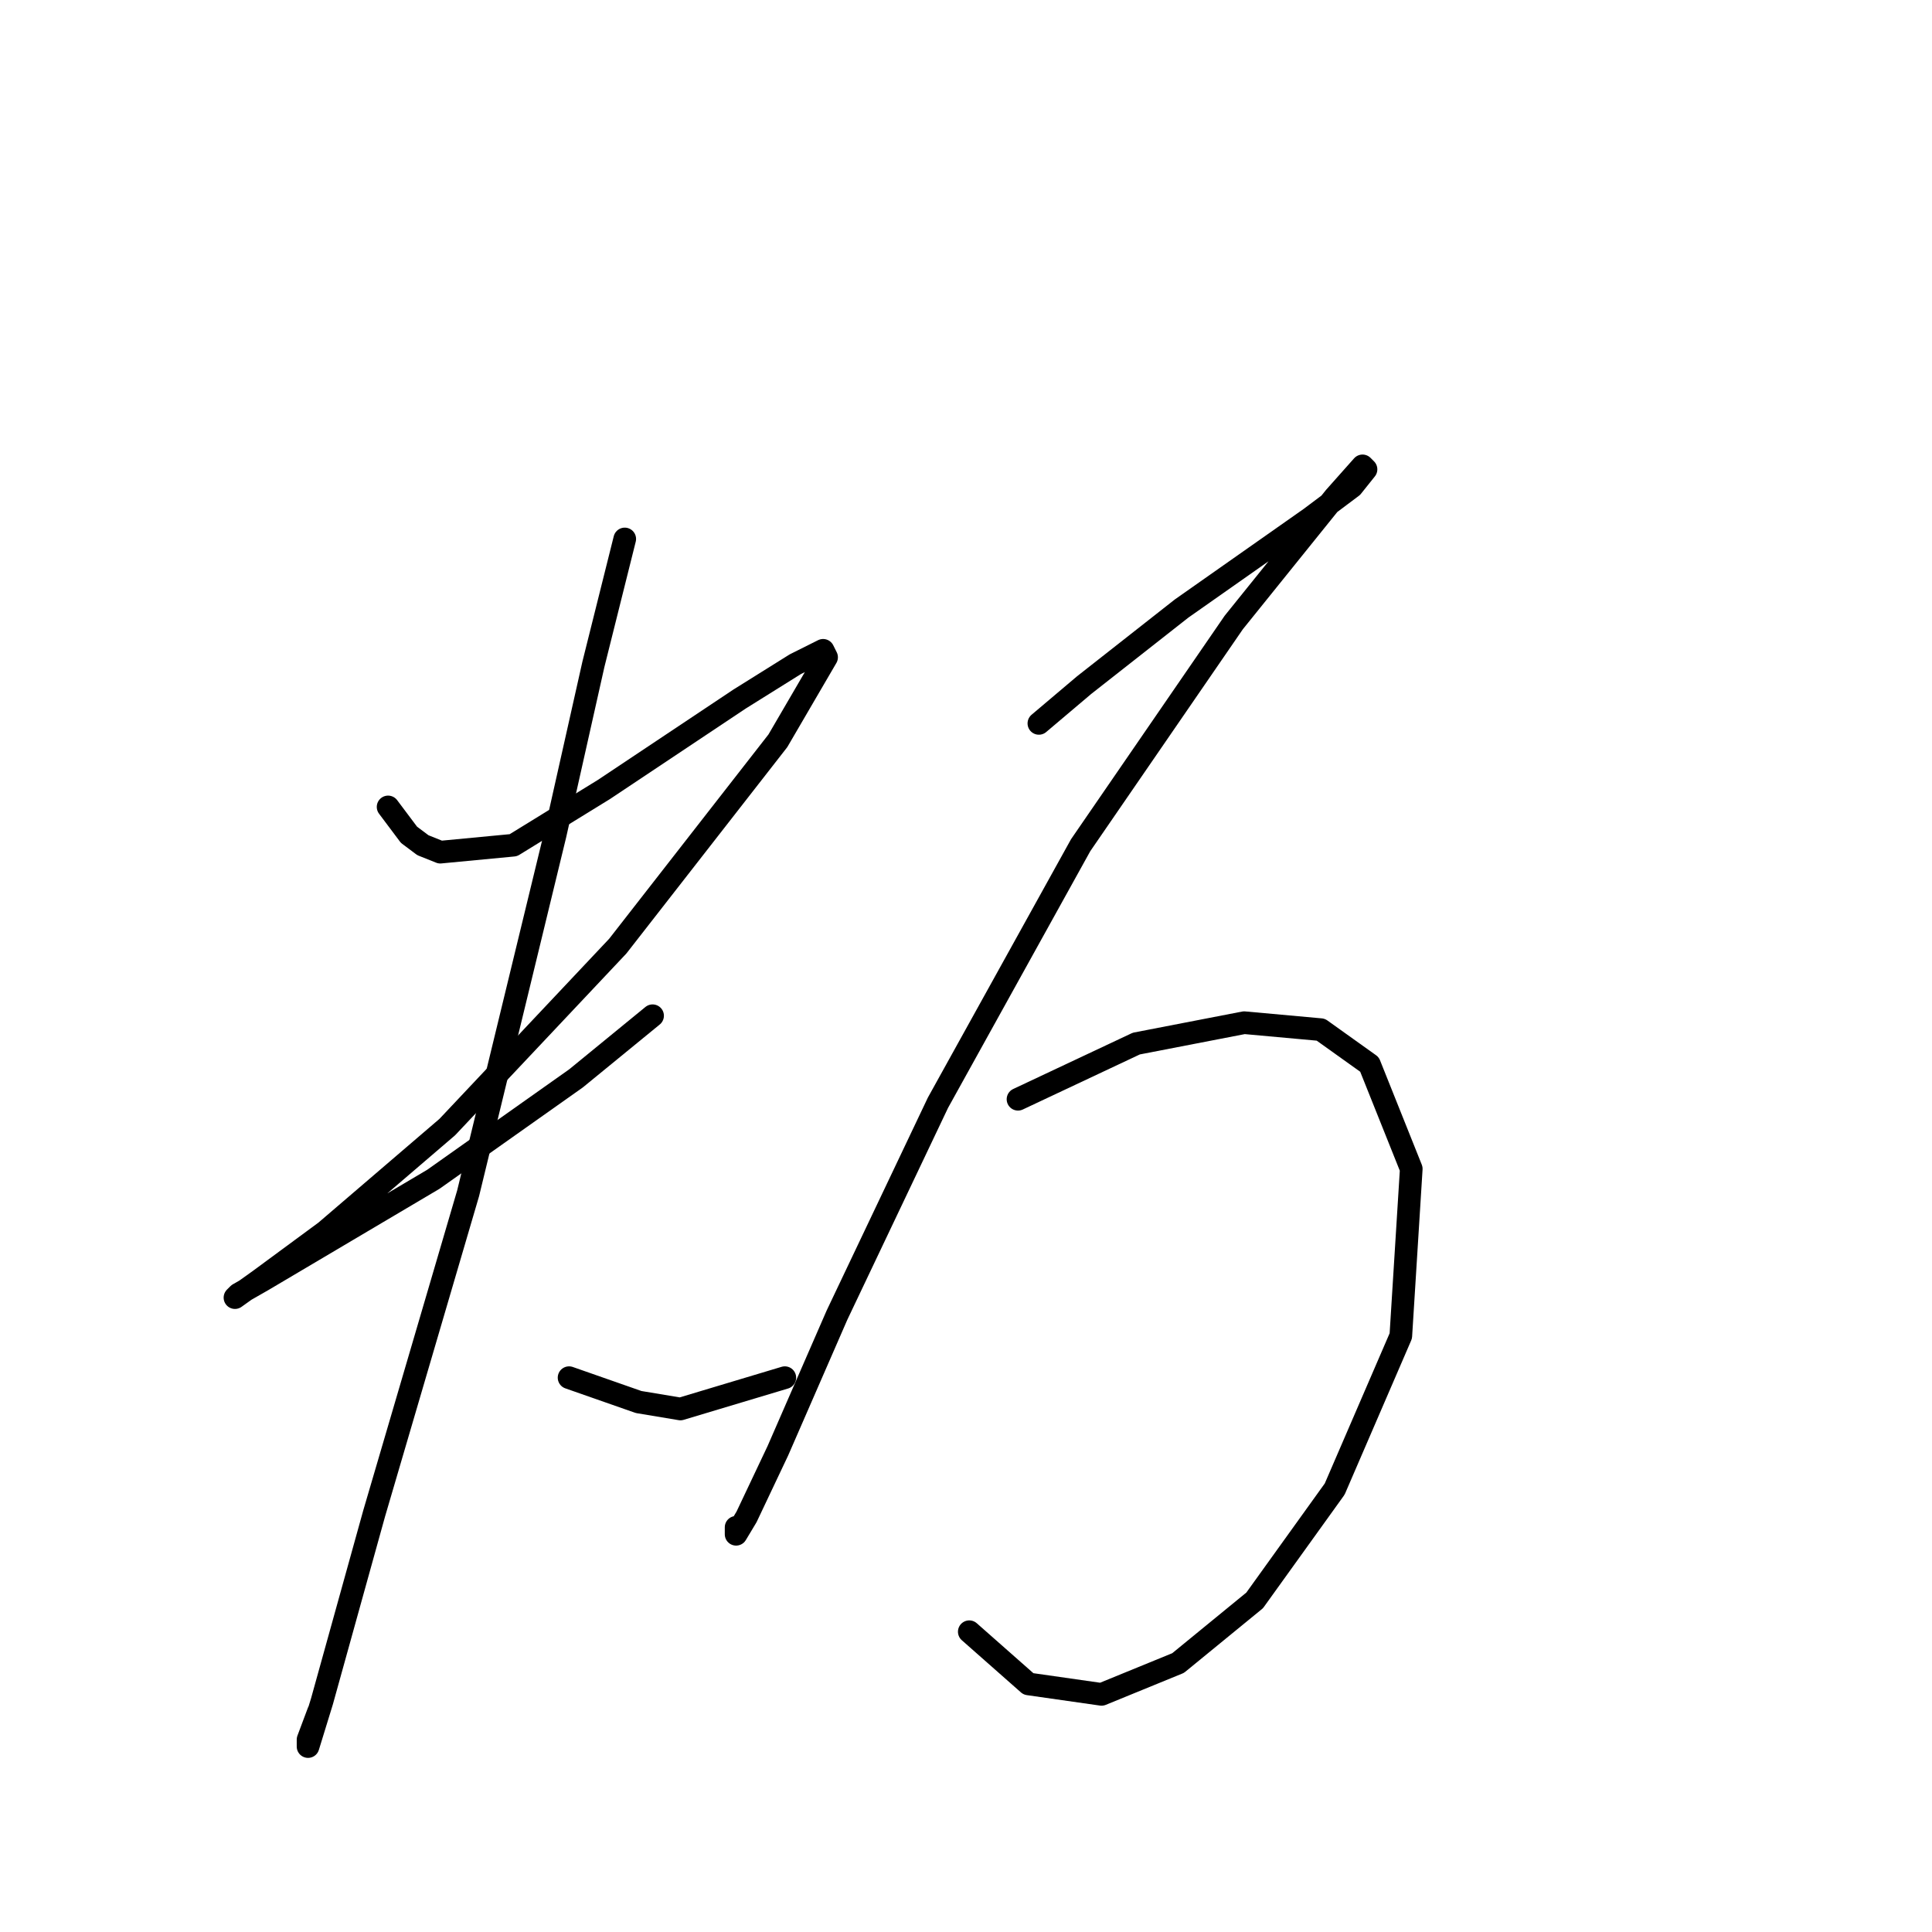 <?xml version="1.0" standalone="no"?>
    <svg width="256" height="256" xmlns="http://www.w3.org/2000/svg" version="1.1">
    <polyline stroke="black" stroke-width="3" stroke-linecap="round" fill="transparent" stroke-linejoin="round" points="51.424 106.922 54.191 110.611 56.036 111.994 58.341 112.916 68.025 111.994 80.015 104.616 97.999 92.626 105.378 88.015 109.067 86.17 109.528 87.093 103.072 98.16 81.859 125.367 59.264 149.346 43.124 163.18 34.362 169.636 31.134 171.942 31.595 171.481 34.823 169.636 57.419 156.263 76.326 142.89 86.471 134.59 86.471 134.59 " />
        <polyline stroke="black" stroke-width="3" stroke-linecap="round" fill="transparent" stroke-linejoin="round" points="82.782 71.414 78.631 88.015 73.559 110.611 62.031 158.108 49.58 200.533 42.663 225.434 40.818 231.429 40.818 230.507 42.202 226.817 42.202 226.817 " />
        <polyline stroke="black" stroke-width="3" stroke-linecap="round" fill="transparent" stroke-linejoin="round" points="75.404 182.548 84.626 185.776 90.16 186.698 103.994 182.548 103.994 182.548 " />
        <polyline stroke="black" stroke-width="3" stroke-linecap="round" fill="transparent" stroke-linejoin="round" points="137.657 95.854 143.652 90.782 156.564 80.637 173.626 68.647 179.16 64.497 181.004 62.191 180.543 61.73 176.854 65.88 163.481 82.481 143.191 111.994 124.284 146.118 110.911 174.248 103.072 192.232 98.922 200.994 97.538 203.299 97.538 202.377 97.538 202.377 " />
        <polyline stroke="black" stroke-width="3" stroke-linecap="round" fill="transparent" stroke-linejoin="round" points="134.89 145.657 150.569 138.279 164.864 135.512 175.009 136.434 181.465 141.046 186.999 154.88 185.615 177.015 176.854 197.305 166.248 212.061 156.103 220.362 145.958 224.512 136.274 223.128 128.434 216.211 128.434 216.211 " />
        </svg>